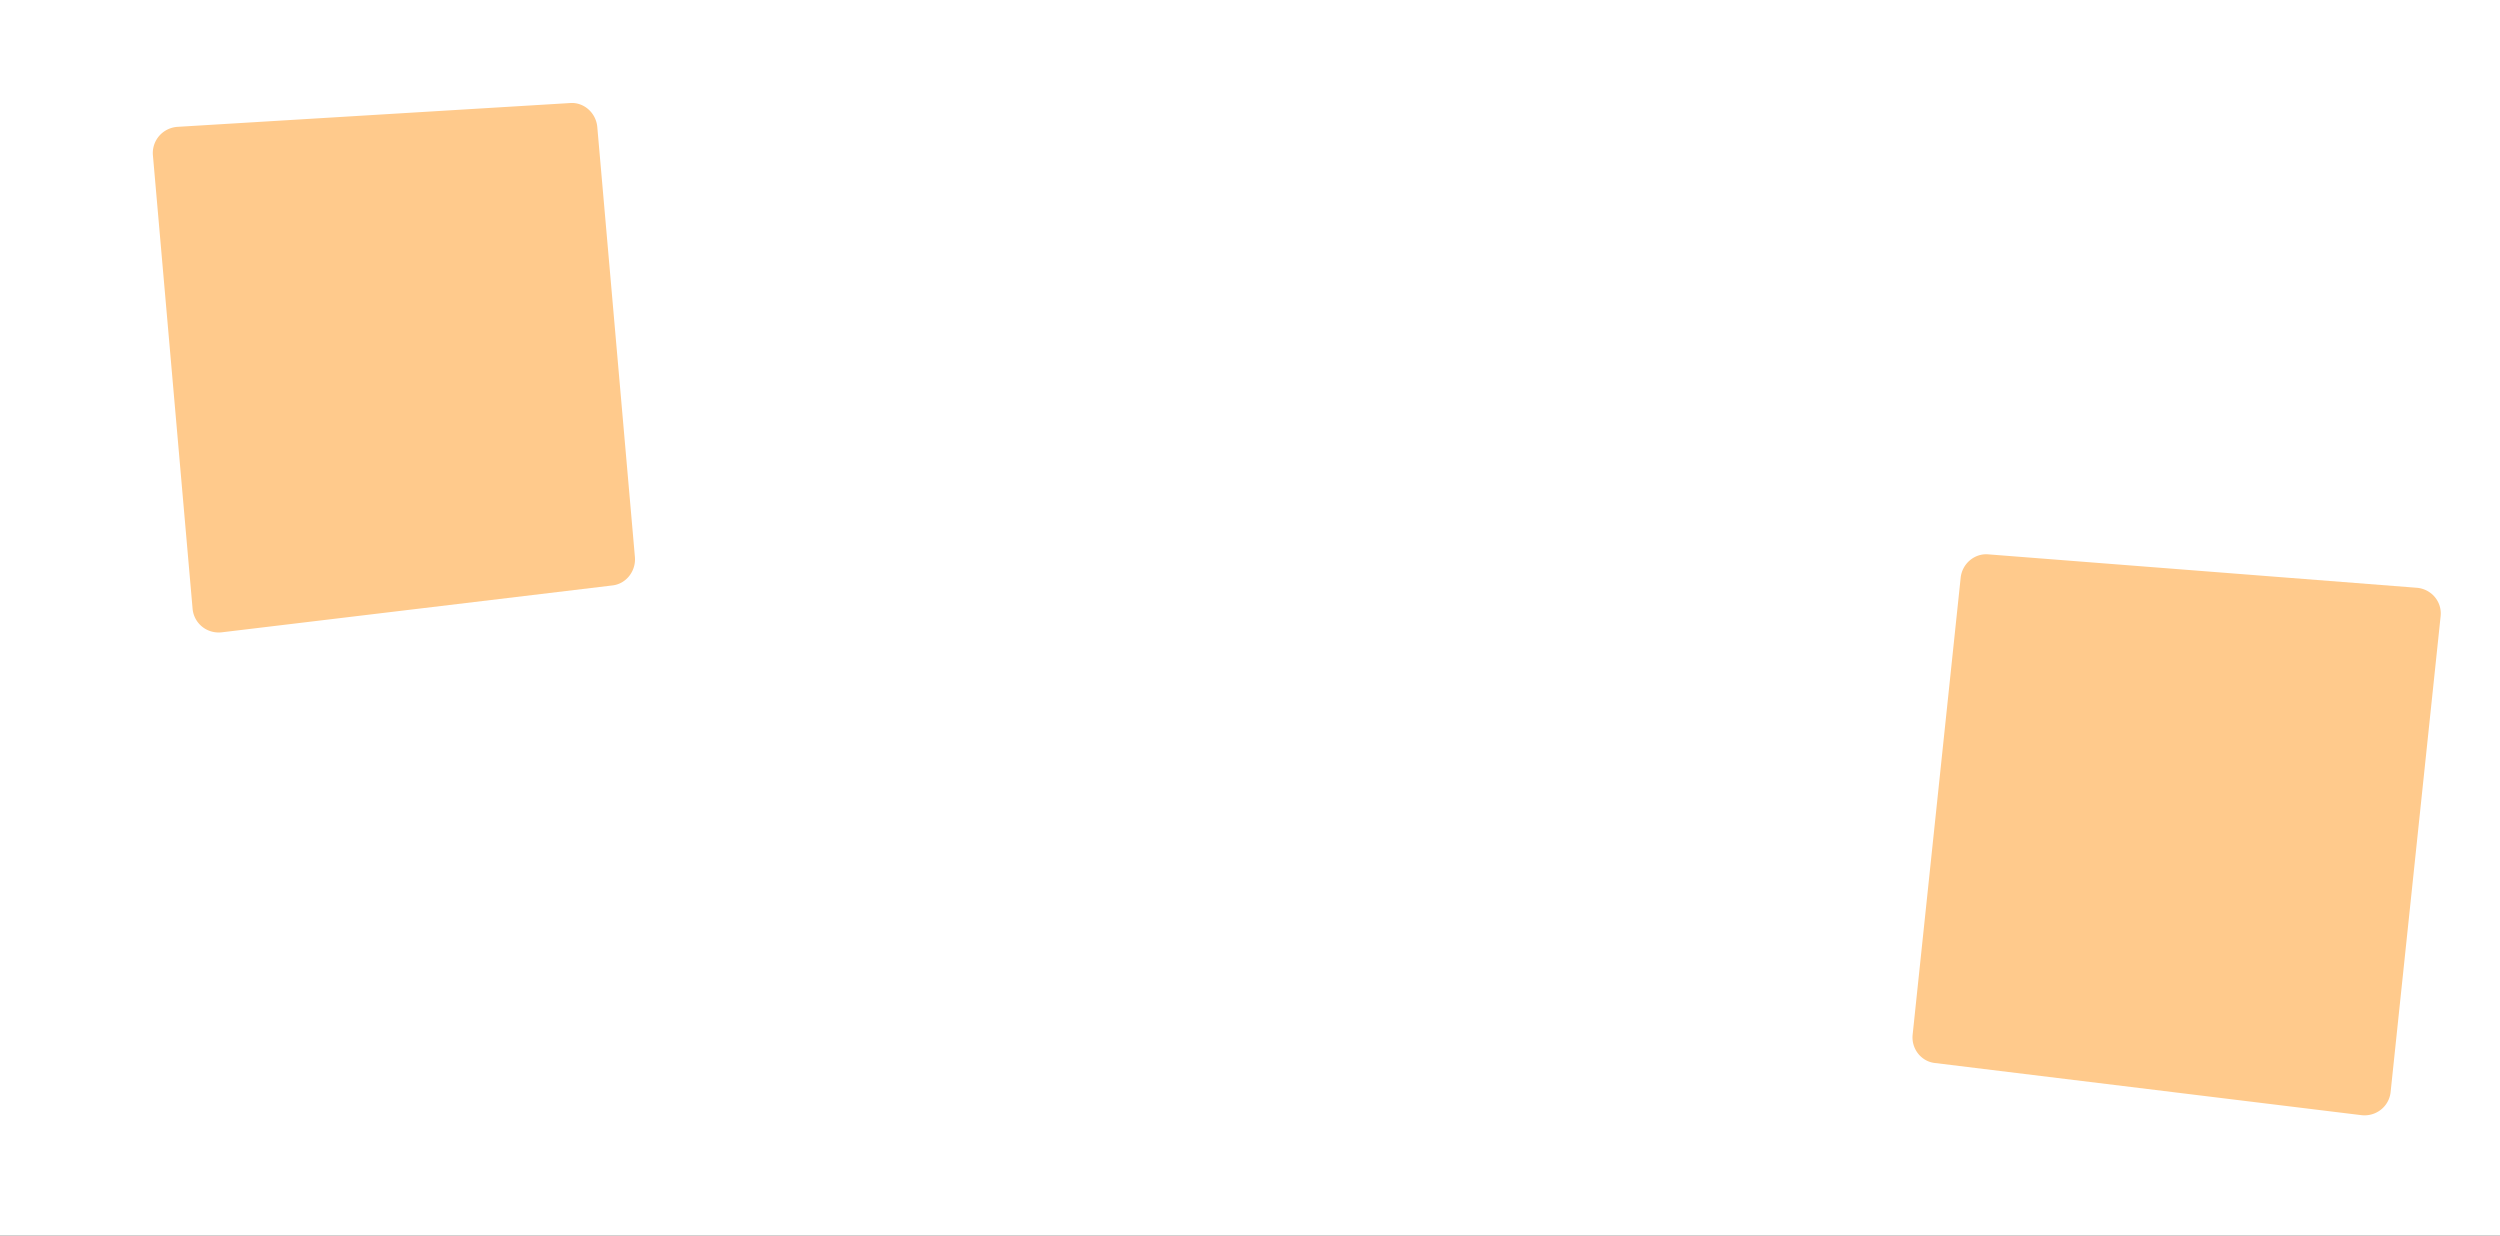 <svg xmlns="http://www.w3.org/2000/svg" xmlns:xlink="http://www.w3.org/1999/xlink" width="1920" height="949" viewBox="0 0 1920 949">
  <rect x="0" y="0" width="1920" height="949" fill="#333333" stroke="none"/>
  <defs>
    <clipPath id="clip-Part">
      <rect width="1920" height="949"/>
    </clipPath>
  </defs>
  <g id="Part" clip-path="url(#clip-Part)">
    <rect width="1920" height="949" fill="#fff"/>
    <path id="Rechteck_82" data-name="Rechteck 82" d="M59.994,1.484,389.12,27.15a20.423,20.423,0,0,1,7.818,2.212,19.921,19.921,0,0,1,6.075,4.846A19.63,19.63,0,0,1,407.533,49L369.124,414.429a19.831,19.831,0,0,1-7.5,13.586,20.189,20.189,0,0,1-6.956,3.542,20.527,20.527,0,0,1-8.115.617L18.937,392.116a18.829,18.829,0,0,1-7.22-2.432,19.527,19.527,0,0,1-5.58-4.9,20.068,20.068,0,0,1-4.094-14.421L38.927,19.441a20.267,20.267,0,0,1,7.008-13.31,19.8,19.8,0,0,1,6.484-3.7A18.951,18.951,0,0,1,59.994,1.484Z" transform="translate(1466.867 424.25)" fill="#ffca8c"/>
    <rect id="Rechteck_64" data-name="Rechteck 64" width="16" height="25" transform="translate(-1771 676)" fill="#fff"/>
    <g id="Pfad_6" data-name="Pfad 6" transform="translate(-255.896 640.609)" fill="none" stroke-dasharray="10">
      <path d="M129.763,382.425s7.506-9.14,18.3-24.055a654.184,654.184,0,0,0,38.067-58.819c13.2-23.213,25.5-48.919,32.659-73.783,7.187-24.949,9.218-49.1,1.793-69.093C213.113,136.568,197,122.867,176.7,113.058c-20.424-9.871-45.085-15.8-69.405-20.347-24.47-4.57-48.576-7.729-67.622-12.064C20.536,76.291,6.539,70.753,2.45,61.421" stroke="none"/>
      <path d="M 221.06 151.345 L 216.582 153.46 C 216.255 152.74 215.914 152.025 215.558 151.314 C 215.203 150.604 214.834 149.899 214.451 149.2 C 214.068 148.502 213.672 147.81 213.263 147.126 C 212.854 146.442 212.432 145.766 211.998 145.099 L 216.125 142.327 C 216.592 143.046 217.046 143.775 217.487 144.513 C 217.927 145.251 218.354 145.996 218.766 146.75 C 219.178 147.503 219.576 148.264 219.959 149.03 C 220.341 149.796 220.709 150.568 221.06 151.345 Z M 224.589 160.993 C 224.816 161.79 225.032 162.599 225.235 163.418 C 225.438 164.236 225.629 165.064 225.808 165.899 C 225.987 166.735 226.153 167.578 226.306 168.428 C 226.46 169.277 226.6 170.133 226.727 170.994 L 221.872 171.788 C 221.753 170.98 221.62 170.178 221.476 169.381 C 221.332 168.585 221.176 167.795 221.008 167.012 C 220.84 166.23 220.661 165.455 220.471 164.689 C 220.28 163.924 220.078 163.167 219.865 162.421 L 224.589 160.993 Z M 227.64 181.129 C 227.669 181.945 227.689 182.77 227.698 183.602 C 227.708 184.434 227.708 185.274 227.698 186.121 C 227.688 186.967 227.668 187.819 227.639 188.676 C 227.609 189.532 227.57 190.393 227.521 191.257 L 222.63 191.046 C 222.677 190.219 222.714 189.396 222.742 188.578 C 222.77 187.759 222.788 186.945 222.798 186.138 C 222.807 185.331 222.807 184.528 222.797 183.734 C 222.787 182.94 222.769 182.153 222.74 181.375 L 227.64 181.129 Z M 209.92 134.145 L 206.215 137.486 C 205.701 136.901 205.173 136.318 204.631 135.741 C 204.089 135.164 203.533 134.591 202.966 134.024 C 202.397 133.456 201.817 132.895 201.225 132.34 C 200.633 131.785 200.03 131.237 199.416 130.696 L 202.678 126.901 C 203.331 127.477 203.973 128.062 204.604 128.653 C 205.234 129.245 205.852 129.843 206.457 130.449 C 207.062 131.054 207.653 131.665 208.231 132.281 C 208.809 132.898 209.372 133.519 209.92 134.145 Z M 226.549 201.289 C 226.441 202.093 226.325 202.903 226.201 203.72 C 226.077 204.536 225.945 205.359 225.805 206.186 C 225.665 207.014 225.518 207.845 225.363 208.68 C 225.209 209.515 225.047 210.354 224.878 211.193 L 220.084 210.291 C 220.248 209.476 220.404 208.664 220.554 207.854 C 220.703 207.046 220.845 206.24 220.98 205.439 C 221.115 204.638 221.243 203.842 221.363 203.051 C 221.483 202.26 221.595 201.476 221.699 200.699 L 226.549 201.289 Z M 194.647 120.589 L 191.807 124.727 C 191.167 124.277 190.514 123.831 189.85 123.388 C 189.185 122.945 188.509 122.506 187.822 122.07 C 187.135 121.635 186.437 121.205 185.73 120.779 C 185.023 120.354 184.307 119.932 183.582 119.518 L 186.041 115.13 C 186.798 115.564 187.547 116.005 188.287 116.451 C 189.026 116.897 189.756 117.348 190.475 117.804 C 191.193 118.26 191.901 118.72 192.597 119.185 C 193.293 119.649 193.977 120.118 194.647 120.589 Z M 222.627 220.95 C 222.425 221.733 222.215 222.521 222 223.315 C 221.784 224.108 221.562 224.907 221.334 225.71 C 221.105 226.512 220.871 227.316 220.631 228.124 C 220.391 228.932 220.146 229.742 219.895 230.553 L 215.23 229.172 C 215.475 228.379 215.714 227.587 215.949 226.798 C 216.183 226.008 216.412 225.22 216.634 224.436 C 216.857 223.653 217.074 222.872 217.285 222.098 C 217.495 221.323 217.699 220.552 217.897 219.788 L 222.627 220.95 Z M 177.026 110.418 L 174.897 114.987 C 174.184 114.648 173.46 114.31 172.725 113.976 C 171.99 113.641 171.246 113.308 170.492 112.979 C 169.738 112.65 168.975 112.324 168.204 112.001 C 167.434 111.678 166.655 111.359 165.871 111.043 L 167.716 106.342 C 168.525 106.668 169.327 106.997 170.121 107.331 C 170.915 107.664 171.702 108.001 172.48 108.342 C 173.257 108.683 174.026 109.026 174.784 109.373 C 175.542 109.718 176.29 110.067 177.026 110.418 Z M 216.756 240.006 C 216.486 240.767 216.211 241.533 215.93 242.304 C 215.649 243.075 215.363 243.85 215.072 244.628 C 214.78 245.405 214.484 246.185 214.184 246.968 C 213.883 247.75 213.578 248.533 213.269 249.316 L 208.73 247.593 C 209.033 246.822 209.333 246.052 209.629 245.283 C 209.924 244.514 210.215 243.747 210.501 242.982 C 210.787 242.218 211.068 241.456 211.344 240.698 C 211.619 239.941 211.89 239.188 212.154 238.44 L 216.756 240.006 Z M 158.193 102.801 L 156.587 107.598 C 155.833 107.339 155.068 107.082 154.294 106.825 C 153.52 106.569 152.737 106.315 151.945 106.063 C 151.154 105.81 150.354 105.559 149.548 105.311 C 148.741 105.063 147.928 104.817 147.11 104.574 L 148.515 99.706 C 149.35 99.954 150.18 100.205 151.003 100.459 C 151.826 100.713 152.643 100.969 153.451 101.228 C 154.26 101.487 155.06 101.747 155.851 102.01 C 156.641 102.272 157.423 102.535 158.193 102.801 Z M 209.483 258.491 C 209.163 259.232 208.839 259.978 208.51 260.728 C 208.18 261.478 207.846 262.232 207.508 262.988 C 207.17 263.743 206.828 264.501 206.482 265.26 C 206.136 266.019 205.787 266.778 205.435 267.538 L 201.011 265.558 C 201.358 264.809 201.702 264.059 202.044 263.311 C 202.385 262.561 202.722 261.813 203.056 261.068 C 203.389 260.322 203.719 259.579 204.043 258.839 C 204.368 258.099 204.688 257.362 205.003 256.631 L 209.483 258.491 Z M 138.721 96.981 L 137.484 101.903 C 136.708 101.702 135.921 101.501 135.125 101.301 C 134.329 101.101 133.523 100.901 132.709 100.702 C 131.895 100.503 131.074 100.305 130.245 100.11 C 129.416 99.913 128.581 99.718 127.74 99.525 L 128.838 94.561 C 129.69 94.758 130.537 94.956 131.378 95.156 C 132.218 95.356 133.052 95.557 133.877 95.759 C 134.703 95.961 135.52 96.164 136.328 96.368 C 137.136 96.572 137.934 96.776 138.721 96.981 Z M 201.157 276.465 C 200.799 277.188 200.436 277.916 200.069 278.648 C 199.703 279.38 199.332 280.114 198.957 280.85 C 198.583 281.587 198.205 282.324 197.824 283.063 C 197.443 283.801 197.059 284.54 196.674 285.278 L 192.351 283.101 C 192.733 282.37 193.112 281.639 193.489 280.908 C 193.866 280.177 194.239 279.448 194.61 278.719 C 194.98 277.99 195.347 277.264 195.71 276.541 C 196.073 275.817 196.431 275.097 196.785 274.38 L 201.157 276.465 Z M 118.888 92.39 L 117.903 97.385 C 117.111 97.221 116.313 97.059 115.509 96.896 C 114.704 96.735 113.892 96.573 113.07 96.411 C 112.248 96.249 111.415 96.087 110.57 95.925 C 109.724 95.762 108.865 95.599 107.989 95.434 L 108.885 90.415 C 109.768 90.582 110.635 90.747 111.488 90.912 C 112.341 91.077 113.181 91.241 114.011 91.405 C 114.841 91.569 115.66 91.732 116.472 91.896 C 117.284 92.061 118.088 92.225 118.888 92.39 Z M 192.006 293.986 C 191.617 294.694 191.224 295.406 190.827 296.121 C 190.429 296.836 190.028 297.553 189.625 298.273 C 189.221 298.992 188.814 299.711 188.405 300.432 C 187.996 301.152 187.585 301.873 187.172 302.592 L 182.941 300.255 C 183.35 299.542 183.758 298.828 184.163 298.114 C 184.568 297.4 184.971 296.686 185.371 295.973 C 185.771 295.26 186.168 294.549 186.562 293.84 C 186.956 293.132 187.345 292.426 187.731 291.724 L 192.006 293.986 Z M 98.843 88.589 L 98.013 93.626 C 97.258 93.494 96.487 93.36 95.696 93.223 C 94.905 93.086 94.095 92.947 93.263 92.805 C 92.431 92.663 91.577 92.518 90.698 92.37 C 89.818 92.221 88.913 92.069 87.981 91.913 L 88.768 86.863 C 89.704 87.02 90.613 87.173 91.496 87.322 C 92.379 87.472 93.237 87.618 94.072 87.761 C 94.908 87.904 95.721 88.045 96.515 88.182 C 97.309 88.32 98.084 88.456 98.843 88.589 Z M 182.184 311.103 C 181.769 311.798 181.35 312.496 180.927 313.198 C 180.505 313.897 180.078 314.6 179.65 315.304 C 179.222 316.007 178.791 316.711 178.358 317.415 C 177.926 318.119 177.491 318.823 177.056 319.525 L 172.907 317.055 C 173.339 316.359 173.77 315.66 174.2 314.961 C 174.629 314.263 175.056 313.564 175.481 312.866 C 175.906 312.167 176.329 311.47 176.748 310.776 C 177.167 310.08 177.584 309.387 177.995 308.698 L 182.184 311.103 Z M 78.675 85.189 L 77.905 90.249 L 77.872 90.244 C 77.001 90.101 76.142 89.96 75.292 89.82 C 74.441 89.68 73.599 89.541 72.763 89.404 C 71.927 89.265 71.096 89.128 70.267 88.99 C 69.439 88.853 68.613 88.716 67.786 88.577 L 68.569 83.512 C 69.394 83.651 70.218 83.788 71.046 83.926 C 71.873 84.065 72.703 84.202 73.538 84.341 C 74.374 84.479 75.215 84.618 76.064 84.759 C 76.914 84.899 77.773 85.04 78.643 85.183 L 78.675 85.189 Z M 171.797 327.859 C 171.359 328.541 170.917 329.227 170.472 329.914 C 170.028 330.6 169.58 331.289 169.131 331.978 C 168.682 332.667 168.23 333.356 167.777 334.044 C 167.325 334.732 166.871 335.42 166.416 336.105 L 162.344 333.521 C 162.795 332.841 163.246 332.158 163.696 331.474 C 164.145 330.79 164.593 330.105 165.04 329.421 C 165.486 328.737 165.93 328.053 166.372 327.371 C 166.813 326.689 167.252 326.008 167.687 325.33 L 171.797 327.859 Z M 160.914 344.278 C 160.454 344.951 159.991 345.626 159.526 346.301 C 159.061 346.977 158.593 347.652 158.124 348.329 C 157.656 349.005 157.185 349.68 156.714 350.353 C 156.243 351.027 155.772 351.699 155.301 352.368 L 151.301 349.68 C 151.77 349.015 152.238 348.348 152.706 347.678 C 153.174 347.009 153.641 346.338 154.107 345.666 C 154.573 344.996 155.037 344.323 155.499 343.652 C 155.961 342.98 156.421 342.31 156.878 341.642 L 160.914 344.278 Z M 58.47 81.769 L 57.638 86.831 C 56.698 86.665 55.786 86.5 54.898 86.338 C 54.009 86.176 53.144 86.016 52.3 85.857 C 51.456 85.699 50.633 85.543 49.828 85.388 C 49.023 85.233 48.236 85.078 47.464 84.925 L 48.395 79.875 C 49.159 80.027 49.938 80.18 50.735 80.334 C 51.531 80.488 52.346 80.643 53.182 80.8 C 54.017 80.958 54.874 81.117 55.754 81.278 C 56.635 81.439 57.539 81.603 58.47 81.769 Z M 149.576 360.378 C 149.092 361.046 148.606 361.713 148.12 362.38 C 147.633 363.046 147.145 363.711 146.658 364.373 C 146.17 365.035 145.682 365.695 145.196 366.351 C 144.709 367.008 144.223 367.661 143.739 368.308 L 139.816 365.519 C 140.297 364.875 140.779 364.227 141.262 363.575 C 141.746 362.923 142.23 362.268 142.715 361.609 C 143.199 360.951 143.683 360.291 144.167 359.629 C 144.65 358.967 145.133 358.303 145.614 357.64 L 149.576 360.378 Z M 38.38 77.709 L 37.273 82.728 C 36.334 82.506 35.421 82.285 34.533 82.064 C 33.644 81.843 32.78 81.62 31.937 81.397 C 31.093 81.174 30.271 80.949 29.467 80.722 C 28.663 80.495 27.876 80.266 27.106 80.036 L 28.517 75.091 C 29.262 75.315 30.023 75.537 30.802 75.758 C 31.58 75.977 32.377 76.195 33.196 76.413 C 34.014 76.63 34.853 76.846 35.716 77.061 C 36.579 77.277 37.467 77.493 38.38 77.709 Z M 18.991 71.7 L 17.029 76.452 C 16.058 76.037 15.131 75.616 14.247 75.189 C 13.363 74.76 12.521 74.324 11.718 73.879 C 10.916 73.434 10.153 72.98 9.427 72.515 C 8.701 72.051 8.012 71.575 7.357 71.087 L 10.41 66.954 C 10.971 67.373 11.573 67.787 12.213 68.195 C 12.854 68.603 13.533 69.006 14.25 69.403 C 14.967 69.799 15.721 70.189 16.512 70.572 C 17.303 70.955 18.129 71.331 18.991 71.7 Z" stroke="none" fill="#faad5d"/>
    </g>
    <g id="Pfad_7" data-name="Pfad 7" transform="translate(-200.197 370.128)" fill="none" stroke-dasharray="10">
      <path d="M139.887.971s-7.435,3.761-18.625,9.647C109.835,16.63,94.281,24.971,78.4,33.973c-16.484,9.342-33.541,19.52-46.8,28.614C17.692,72.13,7.868,80.55,7.413,85.5c-.48,5.226,9.4,6.006,25.063,4.209,16.356-1.878,38.848-6.548,62.139-11.806,24.138-5.449,48.962-11.49,68.65-15.685,20.307-4.326,35.081-6.672,38.11-4.4" stroke="none"/>
      <path d="M 5.095 87.5 L 9.836 85.599 C 9.874 85.768 9.926 85.931 9.994 86.09 C 10.061 86.248 10.143 86.401 10.24 86.549 C 10.337 86.697 10.448 86.839 10.574 86.976 C 10.7 87.113 10.84 87.244 10.995 87.368 L 6.285 89.435 C 6.123 89.298 5.976 89.154 5.845 89.005 C 5.715 88.855 5.6 88.699 5.5 88.537 C 5.401 88.376 5.318 88.208 5.25 88.035 C 5.182 87.862 5.131 87.684 5.095 87.5 Z M 5.393 85.03 C 5.474 84.812 5.569 84.587 5.678 84.357 C 5.786 84.127 5.909 83.891 6.045 83.649 C 6.181 83.408 6.33 83.162 6.492 82.91 C 6.654 82.659 6.829 82.404 7.017 82.143 L 11.527 80.64 C 11.355 80.883 11.195 81.122 11.047 81.356 C 10.899 81.59 10.764 81.819 10.641 82.044 C 10.518 82.268 10.408 82.488 10.31 82.702 C 10.213 82.916 10.128 83.124 10.057 83.327 L 5.393 85.03 Z M 9.709 78.967 C 9.961 78.703 10.224 78.434 10.498 78.161 C 10.772 77.888 11.056 77.61 11.35 77.329 C 11.643 77.048 11.947 76.763 12.259 76.474 C 12.572 76.187 12.893 75.895 13.224 75.601 L 17.343 74.442 C 17.03 74.723 16.726 75.001 16.431 75.275 C 16.135 75.55 15.849 75.822 15.572 76.089 C 15.295 76.357 15.027 76.621 14.769 76.881 C 14.511 77.141 14.264 77.397 14.027 77.647 L 9.709 78.967 Z M 8.963 90.776 L 13.538 88.59 C 13.799 88.667 14.075 88.738 14.366 88.805 C 14.656 88.872 14.962 88.934 15.281 88.99 C 15.601 89.047 15.934 89.098 16.282 89.144 C 16.629 89.19 16.991 89.231 17.365 89.266 L 12.999 91.526 C 12.603 91.486 12.222 91.44 11.855 91.389 C 11.488 91.337 11.136 91.28 10.799 91.218 C 10.462 91.155 10.141 91.087 9.834 91.013 C 9.529 90.94 9.238 90.86 8.963 90.776 Z M 17.357 72.123 C 17.71 71.84 18.072 71.553 18.442 71.262 C 18.812 70.972 19.189 70.679 19.574 70.383 C 19.958 70.087 20.349 69.788 20.747 69.487 C 21.145 69.187 21.549 68.884 21.959 68.579 L 25.715 67.67 C 25.32 67.965 24.931 68.258 24.548 68.55 C 24.164 68.841 23.787 69.13 23.418 69.417 C 23.048 69.704 22.685 69.987 22.329 70.268 C 21.974 70.549 21.626 70.826 21.287 71.1 L 17.357 72.123 Z M 18.192 91.732 L 22.312 89.435 C 22.751 89.43 23.203 89.421 23.669 89.407 C 24.135 89.392 24.614 89.374 25.106 89.351 C 25.598 89.328 26.102 89.3 26.617 89.268 C 27.134 89.236 27.662 89.199 28.2 89.158 L 24.335 91.465 C 23.774 91.506 23.223 91.543 22.685 91.574 C 22.147 91.606 21.621 91.633 21.107 91.655 C 20.594 91.677 20.094 91.695 19.608 91.708 C 19.122 91.72 18.65 91.729 18.192 91.732 Z M 26.913 65.003 C 27.324 64.713 27.743 64.421 28.168 64.125 C 28.593 63.831 29.024 63.533 29.46 63.233 C 29.895 62.934 30.337 62.633 30.783 62.33 C 31.228 62.027 31.678 61.723 32.132 61.418 L 35.596 60.682 C 35.154 60.981 34.715 61.279 34.282 61.575 C 33.847 61.871 33.418 62.166 32.993 62.459 C 32.568 62.752 32.149 63.043 31.736 63.331 C 31.322 63.619 30.915 63.905 30.514 64.188 L 26.913 65.003 Z M 31.248 90.799 L 34.864 88.496 C 35.427 88.429 36.003 88.358 36.59 88.284 C 37.178 88.209 37.777 88.13 38.386 88.047 C 38.997 87.965 39.617 87.879 40.247 87.789 C 40.879 87.699 41.519 87.605 42.168 87.509 L 38.783 89.797 C 38.114 89.895 37.454 89.991 36.803 90.082 C 36.153 90.173 35.512 90.26 34.882 90.344 C 34.254 90.428 33.635 90.507 33.029 90.583 C 32.423 90.659 31.829 90.731 31.248 90.799 Z M 37.553 57.838 C 37.999 57.549 38.452 57.256 38.909 56.962 C 39.366 56.668 39.828 56.371 40.294 56.073 C 40.76 55.776 41.23 55.476 41.703 55.176 C 42.175 54.876 42.651 54.575 43.13 54.274 L 46.368 53.66 C 45.898 53.957 45.431 54.253 44.968 54.548 C 44.503 54.844 44.042 55.139 43.585 55.432 C 43.128 55.725 42.675 56.017 42.227 56.306 C 41.779 56.596 41.335 56.884 40.897 57.169 L 37.553 57.838 Z M 46.831 88.515 L 50.002 86.245 C 50.651 86.134 51.311 86.019 51.981 85.901 C 52.652 85.782 53.334 85.661 54.025 85.536 C 54.717 85.411 55.418 85.283 56.127 85.152 C 56.837 85.02 57.556 84.886 58.281 84.749 L 55.303 86.999 C 54.561 87.137 53.826 87.274 53.1 87.407 C 52.374 87.54 51.657 87.669 50.948 87.796 C 50.241 87.923 49.544 88.046 48.857 88.166 C 48.171 88.286 47.495 88.402 46.831 88.515 Z M 48.826 50.731 C 49.293 50.443 49.765 50.154 50.242 49.862 C 50.718 49.571 51.198 49.279 51.682 48.985 C 52.165 48.691 52.652 48.396 53.141 48.1 C 53.629 47.805 54.12 47.509 54.612 47.213 L 57.675 46.685 C 57.189 46.978 56.705 47.271 56.223 47.563 C 55.741 47.856 55.262 48.147 54.786 48.437 C 54.309 48.728 53.835 49.017 53.366 49.305 C 52.896 49.593 52.431 49.879 51.971 50.163 L 48.826 50.731 Z M 64.134 85.285 L 66.937 83.056 C 67.644 82.913 68.363 82.767 69.092 82.618 C 69.822 82.469 70.562 82.316 71.312 82.161 C 72.063 82.005 72.822 81.847 73.59 81.686 C 74.359 81.525 75.135 81.361 75.918 81.195 L 73.272 83.405 C 72.476 83.572 71.686 83.738 70.904 83.901 C 70.123 84.063 69.35 84.223 68.586 84.38 C 67.824 84.537 67.07 84.691 66.327 84.842 C 65.585 84.993 64.854 85.141 64.134 85.285 Z M 60.468 43.724 C 60.948 43.44 61.433 43.155 61.921 42.868 C 62.408 42.581 62.9 42.293 63.394 42.004 C 63.887 41.715 64.383 41.426 64.881 41.136 C 65.378 40.846 65.877 40.555 66.377 40.265 L 69.301 39.8 C 68.806 40.088 68.312 40.376 67.821 40.664 C 67.328 40.952 66.838 41.239 66.35 41.525 C 65.862 41.812 65.376 42.098 64.894 42.382 C 64.411 42.666 63.932 42.949 63.457 43.23 L 60.468 43.724 Z M 82.676 81.385 L 85.182 79.193 C 85.936 79.027 86.696 78.859 87.464 78.689 C 88.233 78.519 89.011 78.346 89.799 78.17 C 90.589 77.994 91.389 77.815 92.204 77.632 C 93.02 77.449 93.85 77.262 94.697 77.071 L 92.312 79.248 C 91.455 79.44 90.614 79.629 89.788 79.813 C 88.963 79.997 88.152 80.178 87.353 80.355 C 86.554 80.532 85.766 80.706 84.988 80.877 C 84.21 81.049 83.44 81.218 82.676 81.385 Z M 72.325 36.837 C 72.813 36.558 73.305 36.277 73.799 35.995 C 74.294 35.713 74.791 35.43 75.291 35.146 C 75.79 34.863 76.291 34.578 76.793 34.294 C 77.295 34.01 77.798 33.725 78.302 33.441 L 81.116 33.023 C 80.616 33.305 80.117 33.588 79.62 33.871 C 79.122 34.153 78.625 34.436 78.13 34.717 C 77.635 35 77.142 35.281 76.652 35.561 C 76.162 35.841 75.674 36.12 75.191 36.398 L 72.325 36.837 Z M 102.152 77.016 L 104.432 74.851 C 105.175 74.68 105.935 74.505 106.715 74.325 C 107.496 74.145 108.296 73.96 109.12 73.769 C 109.944 73.578 110.792 73.382 111.665 73.179 C 112.54 72.976 113.44 72.767 114.37 72.551 L 112.174 74.708 C 111.236 74.925 110.328 75.135 109.447 75.339 C 108.566 75.542 107.711 75.739 106.88 75.931 C 106.049 76.122 105.242 76.307 104.454 76.488 C 103.668 76.669 102.901 76.844 102.152 77.016 Z M 84.3 30.076 C 84.793 29.801 85.289 29.525 85.788 29.248 C 86.287 28.971 86.788 28.693 87.29 28.414 C 87.792 28.136 88.296 27.857 88.8 27.578 C 89.304 27.299 89.809 27.021 90.314 26.742 L 93.038 26.359 C 92.536 26.636 92.035 26.914 91.535 27.191 C 91.034 27.468 90.534 27.746 90.035 28.023 C 89.536 28.3 89.039 28.577 88.544 28.852 C 88.049 29.128 87.556 29.403 87.067 29.677 L 84.3 30.076 Z M 122.35 72.348 L 124.485 70.192 L 124.517 70.185 C 125.398 69.979 126.267 69.776 127.128 69.575 C 127.99 69.374 128.845 69.175 129.694 68.977 C 130.544 68.778 131.389 68.581 132.233 68.385 C 133.077 68.188 133.92 67.992 134.764 67.796 L 132.662 69.955 C 131.816 70.151 130.971 70.347 130.124 70.543 C 129.278 70.739 128.43 70.936 127.577 71.134 C 126.725 71.331 125.868 71.53 125.003 71.731 C 124.138 71.932 123.266 72.135 122.383 72.34 L 122.35 72.348 Z M 96.337 23.44 C 96.832 23.169 97.331 22.898 97.832 22.625 C 98.332 22.353 98.835 22.08 99.338 21.806 C 99.842 21.533 100.346 21.26 100.851 20.987 C 101.355 20.714 101.859 20.441 102.363 20.169 L 105.012 19.813 C 104.511 20.084 104.009 20.356 103.508 20.628 C 103.006 20.9 102.505 21.172 102.005 21.444 C 101.504 21.717 101.005 21.989 100.508 22.26 C 100.01 22.531 99.514 22.802 99.021 23.071 L 96.337 23.44 Z M 108.399 16.925 C 108.898 16.658 109.4 16.39 109.903 16.121 C 110.405 15.853 110.909 15.584 111.414 15.316 C 111.918 15.047 112.422 14.779 112.926 14.511 C 113.43 14.243 113.933 13.976 114.436 13.71 L 117.018 13.377 C 116.519 13.643 116.018 13.909 115.517 14.175 C 115.016 14.442 114.514 14.71 114.013 14.977 C 113.511 15.245 113.01 15.513 112.51 15.78 C 112.01 16.048 111.511 16.315 111.014 16.581 L 108.399 16.925 Z M 143.076 67.562 L 145.182 65.389 C 146.151 65.167 147.093 64.951 148.011 64.742 C 148.93 64.533 149.825 64.33 150.699 64.132 C 151.574 63.934 152.428 63.742 153.263 63.554 C 154.099 63.367 154.917 63.184 155.72 63.005 L 153.557 65.204 C 152.76 65.38 151.947 65.561 151.116 65.746 C 150.286 65.932 149.437 66.122 148.567 66.318 C 147.698 66.513 146.807 66.714 145.892 66.922 C 144.979 67.129 144.041 67.342 143.076 67.562 Z M 120.475 10.523 C 120.981 10.258 121.488 9.992 121.995 9.726 C 122.501 9.461 123.007 9.196 123.512 8.932 C 124.017 8.668 124.521 8.405 125.023 8.143 C 125.524 7.881 126.024 7.621 126.521 7.362 L 129.041 7.051 C 128.546 7.309 128.049 7.569 127.55 7.829 C 127.051 8.09 126.55 8.352 126.048 8.615 C 125.545 8.879 125.042 9.143 124.538 9.407 C 124.034 9.672 123.53 9.936 123.027 10.201 L 120.475 10.523 Z M 164.047 62.937 L 166.348 60.694 C 167.332 60.487 168.287 60.287 169.216 60.095 C 170.147 59.903 171.052 59.718 171.935 59.54 C 172.82 59.361 173.681 59.19 174.523 59.024 C 175.366 58.859 176.19 58.7 176.997 58.546 L 174.418 60.859 C 173.635 61.007 172.835 61.161 172.015 61.32 C 171.196 61.48 170.358 61.646 169.497 61.818 C 168.637 61.991 167.754 62.17 166.847 62.356 C 165.94 62.542 165.008 62.736 164.047 62.937 Z M 184.409 59.154 L 187.534 56.729 C 188.547 56.579 189.509 56.444 190.424 56.326 C 191.341 56.207 192.211 56.104 193.035 56.018 C 193.861 55.931 194.642 55.86 195.38 55.805 C 196.12 55.749 196.817 55.709 197.474 55.685 L 193.236 58.241 C 192.673 58.26 192.065 58.293 191.413 58.341 C 190.761 58.389 190.065 58.451 189.327 58.527 C 188.59 58.603 187.81 58.694 186.989 58.799 C 186.169 58.903 185.309 59.022 184.409 59.154 Z" stroke="none" fill="#faad5d"/>
    </g>
    <g id="Pfad_8" data-name="Pfad 8" transform="translate(-232.377 401.025)" fill="none" stroke-dasharray="10">
      <path d="M7.709,159.238s12.313-7.085,30.276-18.106C55.4,130.444,77.714,116.312,98.7,101.717c20-13.9,38.55-28.06,50.6-40.066,11.413-11.373,16.967-20.793,12.522-26.368-4.225-5.3-17.009-6.615-33.52-5.868-15.935.721-35.52,3.372-54.445,6.292-18.44,2.845-36.379,5.966-49.724,7.818C11.066,45.34,2.364,45.944,1.977,43.87" stroke="none"/>
      <path d="M 163.033 33.361 L 158.453 34.972 C 158.245 34.79 158.023 34.613 157.788 34.441 C 157.553 34.27 157.304 34.103 157.043 33.941 C 156.781 33.78 156.507 33.624 156.22 33.474 C 155.934 33.324 155.634 33.179 155.323 33.04 L 159.609 31.3 C 159.948 31.448 160.275 31.602 160.588 31.762 C 160.901 31.922 161.201 32.088 161.487 32.26 C 161.773 32.433 162.046 32.611 162.303 32.794 C 162.561 32.978 162.805 33.167 163.033 33.361 Z M 165.096 35.98 C 165.207 36.212 165.305 36.452 165.389 36.698 C 165.474 36.944 165.546 37.196 165.605 37.455 C 165.664 37.713 165.71 37.978 165.742 38.248 C 165.774 38.519 165.793 38.795 165.799 39.076 L 160.917 40.334 C 160.916 40.07 160.903 39.81 160.878 39.555 C 160.852 39.301 160.814 39.052 160.764 38.808 C 160.713 38.565 160.651 38.328 160.576 38.096 C 160.501 37.865 160.414 37.64 160.315 37.422 L 165.096 35.98 Z M 165.279 42.554 C 165.192 42.847 165.094 43.146 164.985 43.45 C 164.876 43.755 164.756 44.065 164.624 44.381 C 164.493 44.696 164.35 45.017 164.197 45.342 C 164.043 45.668 163.878 45.998 163.703 46.332 L 158.814 47.24 C 158.985 46.921 159.147 46.605 159.298 46.294 C 159.449 45.983 159.589 45.677 159.719 45.375 C 159.849 45.074 159.968 44.778 160.076 44.487 C 160.185 44.196 160.282 43.911 160.369 43.631 L 165.279 42.554 Z M 154.977 29.813 L 151.046 31.636 C 150.657 31.542 150.255 31.453 149.84 31.369 C 149.426 31.284 149 31.204 148.563 31.128 C 148.126 31.052 147.677 30.981 147.218 30.914 C 146.76 30.848 146.291 30.786 145.812 30.728 L 149.372 28.868 C 149.883 28.927 150.385 28.991 150.875 29.061 C 151.366 29.13 151.846 29.204 152.313 29.283 C 152.782 29.362 153.239 29.446 153.682 29.534 C 154.127 29.623 154.559 29.716 154.977 29.813 Z M 161.232 50.343 C 161.001 50.675 160.759 51.011 160.508 51.353 C 160.257 51.695 159.996 52.041 159.727 52.392 C 159.456 52.743 159.177 53.099 158.889 53.457 C 158.6 53.817 158.303 54.18 157.997 54.546 L 153.217 55.159 C 153.516 54.805 153.807 54.454 154.09 54.106 C 154.373 53.759 154.647 53.416 154.912 53.076 C 155.177 52.737 155.433 52.402 155.679 52.072 C 155.925 51.742 156.163 51.417 156.39 51.096 L 161.232 50.343 Z M 143.045 28.392 L 139.834 30.259 C 139.329 30.237 138.812 30.219 138.285 30.203 C 137.759 30.188 137.223 30.177 136.677 30.168 C 136.132 30.16 135.578 30.155 135.016 30.154 C 134.455 30.152 133.885 30.154 133.308 30.159 L 136.211 28.304 C 136.814 28.297 137.41 28.294 137.997 28.294 C 138.585 28.294 139.165 28.298 139.736 28.305 C 140.307 28.312 140.869 28.323 141.421 28.338 C 141.973 28.352 142.515 28.37 143.045 28.392 Z M 154.106 58.908 C 153.767 59.266 153.419 59.63 153.063 59.997 C 152.707 60.365 152.342 60.737 151.97 61.112 C 151.597 61.488 151.217 61.867 150.829 62.249 C 150.441 62.632 150.046 63.018 149.644 63.405 L 145.006 63.773 C 145.401 63.396 145.79 63.02 146.171 62.647 C 146.553 62.275 146.927 61.905 147.294 61.539 C 147.66 61.174 148.019 60.812 148.369 60.453 C 148.72 60.096 149.062 59.742 149.395 59.393 L 154.106 58.908 Z M 129.033 28.528 L 126.391 30.361 C 125.823 30.388 125.246 30.417 124.66 30.449 C 124.075 30.481 123.481 30.516 122.88 30.553 C 122.28 30.59 121.672 30.63 121.058 30.672 C 120.445 30.714 119.825 30.759 119.2 30.806 L 121.627 28.999 C 122.27 28.949 122.907 28.902 123.539 28.858 C 124.171 28.813 124.796 28.771 125.415 28.732 C 126.034 28.693 126.645 28.656 127.248 28.622 C 127.852 28.588 128.447 28.556 129.033 28.528 Z M 144.677 68.023 C 144.255 68.402 143.824 68.786 143.387 69.173 C 142.949 69.561 142.503 69.953 142.051 70.347 C 141.598 70.742 141.138 71.14 140.673 71.541 C 140.207 71.942 139.735 72.345 139.258 72.749 L 134.767 72.908 C 135.238 72.512 135.703 72.117 136.163 71.725 C 136.622 71.333 137.075 70.944 137.522 70.557 C 137.968 70.171 138.408 69.788 138.84 69.408 C 139.272 69.029 139.696 68.654 140.113 68.282 L 144.677 68.023 Z M 114.074 29.665 L 111.822 31.446 C 111.224 31.504 110.618 31.565 110.004 31.627 C 109.391 31.689 108.77 31.754 108.143 31.82 C 107.517 31.887 106.884 31.955 106.247 32.025 C 105.609 32.096 104.967 32.168 104.321 32.242 L 106.432 30.485 C 107.09 30.409 107.744 30.335 108.393 30.263 C 109.043 30.19 109.687 30.12 110.325 30.051 C 110.964 29.983 111.596 29.916 112.221 29.852 C 112.847 29.787 113.465 29.725 114.074 29.665 Z M 133.427 77.577 C 132.936 77.974 132.438 78.375 131.933 78.779 C 131.428 79.184 130.915 79.592 130.397 80.003 C 129.878 80.415 129.354 80.829 128.824 81.244 C 128.293 81.661 127.758 82.079 127.219 82.499 L 122.876 82.471 C 123.408 82.059 123.937 81.649 124.462 81.24 C 124.985 80.832 125.503 80.425 126.016 80.022 C 126.528 79.619 127.035 79.218 127.534 78.821 C 128.033 78.424 128.526 78.03 129.011 77.64 L 133.427 77.577 Z M 98.742 31.427 L 96.74 33.16 C 96.131 33.238 95.514 33.318 94.889 33.399 C 94.266 33.481 93.634 33.564 92.997 33.649 C 92.36 33.734 91.717 33.82 91.07 33.908 C 90.422 33.996 89.77 34.086 89.114 34.176 L 91.032 32.463 C 91.694 32.37 92.354 32.279 93.008 32.19 C 93.662 32.1 94.312 32.012 94.956 31.925 C 95.601 31.839 96.239 31.754 96.87 31.671 C 97.502 31.588 98.126 31.506 98.742 31.427 Z M 120.659 87.51 C 120.11 87.923 119.553 88.339 118.99 88.759 C 118.427 89.179 117.857 89.602 117.282 90.028 C 116.706 90.454 116.125 90.883 115.54 91.312 C 114.954 91.743 114.364 92.175 113.77 92.608 L 109.573 92.409 C 110.16 91.984 110.744 91.558 111.324 91.135 C 111.903 90.712 112.477 90.291 113.047 89.872 C 113.616 89.454 114.18 89.037 114.737 88.624 C 115.294 88.212 115.845 87.802 116.389 87.396 L 120.659 87.51 Z M 83.325 33.571 L 81.469 35.268 C 80.856 35.358 80.239 35.449 79.617 35.541 C 78.996 35.633 78.369 35.727 77.735 35.822 C 77.101 35.917 76.46 36.014 75.808 36.113 C 75.158 36.212 74.497 36.312 73.825 36.415 L 75.639 34.732 C 76.314 34.628 76.978 34.526 77.632 34.427 C 78.287 34.327 78.932 34.229 79.569 34.132 C 80.207 34.036 80.837 33.941 81.462 33.848 C 82.088 33.754 82.708 33.662 83.325 33.571 Z M 106.569 97.789 C 105.967 98.217 105.358 98.648 104.743 99.082 C 104.128 99.517 103.507 99.954 102.881 100.393 C 102.254 100.833 101.623 101.275 100.988 101.718 C 100.352 102.161 99.712 102.606 99.07 103.052 L 95.02 102.691 C 95.656 102.253 96.289 101.814 96.919 101.377 C 97.547 100.941 98.172 100.506 98.793 100.073 C 99.413 99.64 100.028 99.21 100.637 98.782 C 101.246 98.354 101.849 97.93 102.445 97.508 L 106.569 97.789 Z M 67.99 35.93 L 66.199 37.602 C 65.625 37.693 65.039 37.786 64.438 37.881 C 63.838 37.976 63.224 38.074 62.594 38.174 C 61.964 38.274 61.318 38.378 60.653 38.484 C 59.99 38.59 59.307 38.7 58.605 38.812 L 60.391 37.148 C 61.094 37.035 61.777 36.925 62.441 36.818 C 63.105 36.711 63.752 36.607 64.382 36.506 C 65.013 36.405 65.627 36.307 66.228 36.211 C 66.828 36.115 67.415 36.021 67.99 35.93 Z M 91.285 108.395 C 90.634 108.837 89.977 109.282 89.314 109.73 C 88.651 110.178 87.982 110.629 87.309 111.081 C 86.635 111.535 85.957 111.989 85.276 112.445 C 84.594 112.901 83.909 113.359 83.223 113.816 L 79.324 113.298 C 80.004 112.847 80.683 112.397 81.358 111.947 C 82.032 111.498 82.704 111.049 83.371 110.603 C 84.038 110.157 84.7 109.712 85.358 109.271 C 86.014 108.829 86.665 108.391 87.31 107.955 L 91.285 108.395 Z M 52.862 38.37 L 51.061 40.03 L 51.037 40.033 C 50.389 40.138 49.75 40.242 49.119 40.343 C 48.489 40.445 47.865 40.546 47.247 40.646 C 46.629 40.746 46.015 40.845 45.405 40.943 C 44.795 41.041 44.187 41.139 43.58 41.236 L 45.417 39.578 C 46.021 39.48 46.625 39.382 47.233 39.284 C 47.84 39.186 48.45 39.087 49.065 38.987 C 49.681 38.887 50.302 38.786 50.929 38.684 C 51.558 38.582 52.193 38.479 52.838 38.374 L 52.862 38.37 Z M 74.892 119.314 C 74.195 119.771 73.492 120.23 72.784 120.691 C 72.075 121.152 71.361 121.616 70.645 122.081 C 69.926 122.547 69.205 123.014 68.481 123.482 C 67.756 123.95 67.029 124.418 66.301 124.887 L 62.562 124.212 C 63.283 123.75 64.003 123.288 64.721 122.826 C 65.438 122.365 66.153 121.905 66.864 121.446 C 67.574 120.987 68.281 120.53 68.983 120.075 C 69.684 119.62 70.381 119.168 71.072 118.718 L 74.892 119.314 Z M 57.444 130.539 C 56.7 131.01 55.95 131.483 55.198 131.958 C 54.444 132.434 53.686 132.91 52.925 133.388 C 52.164 133.867 51.4 134.346 50.634 134.825 C 49.868 135.304 49.101 135.784 48.333 136.262 L 44.765 135.428 C 45.525 134.956 46.285 134.483 47.044 134.011 C 47.802 133.538 48.558 133.066 49.313 132.594 C 50.066 132.123 50.816 131.653 51.563 131.184 C 52.309 130.716 53.051 130.249 53.788 129.785 L 57.444 130.539 Z M 38.087 40.749 L 36.188 42.411 C 35.51 42.517 34.852 42.62 34.213 42.719 C 33.575 42.818 32.955 42.913 32.351 43.006 C 31.748 43.098 31.161 43.188 30.588 43.274 C 30.016 43.361 29.457 43.445 28.91 43.526 L 30.904 41.857 C 31.444 41.776 31.994 41.693 32.559 41.607 C 33.124 41.521 33.704 41.432 34.299 41.341 C 34.895 41.249 35.507 41.154 36.137 41.055 C 36.768 40.957 37.417 40.855 38.087 40.749 Z M 38.967 142.058 C 38.171 142.547 37.372 143.037 36.572 143.527 C 35.77 144.017 34.967 144.507 34.163 144.997 C 33.359 145.487 32.554 145.977 31.751 146.465 C 30.946 146.953 30.143 147.44 29.342 147.924 L 25.968 146.921 C 26.76 146.444 27.554 145.964 28.35 145.483 C 29.145 145.002 29.942 144.52 30.738 144.037 C 31.533 143.554 32.328 143.071 33.121 142.588 C 33.913 142.105 34.704 141.622 35.492 141.141 L 38.967 142.058 Z M 23.928 42.861 L 21.79 44.543 C 21.144 44.63 20.518 44.713 19.911 44.792 C 19.305 44.87 18.718 44.945 18.147 45.016 C 17.578 45.086 17.025 45.153 16.486 45.215 C 15.949 45.278 15.425 45.338 14.915 45.393 L 17.274 43.692 C 17.766 43.638 18.272 43.58 18.791 43.519 C 19.312 43.457 19.846 43.392 20.398 43.323 C 20.95 43.254 21.519 43.181 22.106 43.104 C 22.694 43.027 23.301 42.946 23.928 42.861 Z M 11.167 44.23 L 8.447 45.952 C 7.847 45.985 7.283 46.009 6.753 46.024 C 6.224 46.039 5.729 46.044 5.266 46.041 C 4.804 46.037 4.373 46.025 3.973 46.003 C 3.574 45.982 3.204 45.952 2.864 45.912 L 6.201 44.213 C 6.494 44.246 6.818 44.271 7.172 44.288 C 7.526 44.305 7.911 44.315 8.325 44.316 C 8.74 44.318 9.184 44.311 9.658 44.297 C 10.132 44.282 10.635 44.26 11.167 44.23 Z" stroke="none" fill="#faad5d"/>
    </g>
    <path id="Rechteck_81" data-name="Rechteck 81" d="M20.86,19.429,322.49,1.145a18.557,18.557,0,0,1,7.5,1.1,19.619,19.619,0,0,1,6.367,3.838,20.543,20.543,0,0,1,6.73,13.516l28.885,330.16a20.655,20.655,0,0,1-4.278,14.509,19.77,19.77,0,0,1-5.6,4.918,18.626,18.626,0,0,1-7.19,2.422L54.822,407.62a20.573,20.573,0,0,1-8.2-.653,19.948,19.948,0,0,1-14.356-17.515L1.807,41.352A20.1,20.1,0,0,1,12.9,21.541,20.631,20.631,0,0,1,20.86,19.429Z" transform="translate(115.634 77.977)" fill="#ffca8c"/>
  </g>
</svg>

